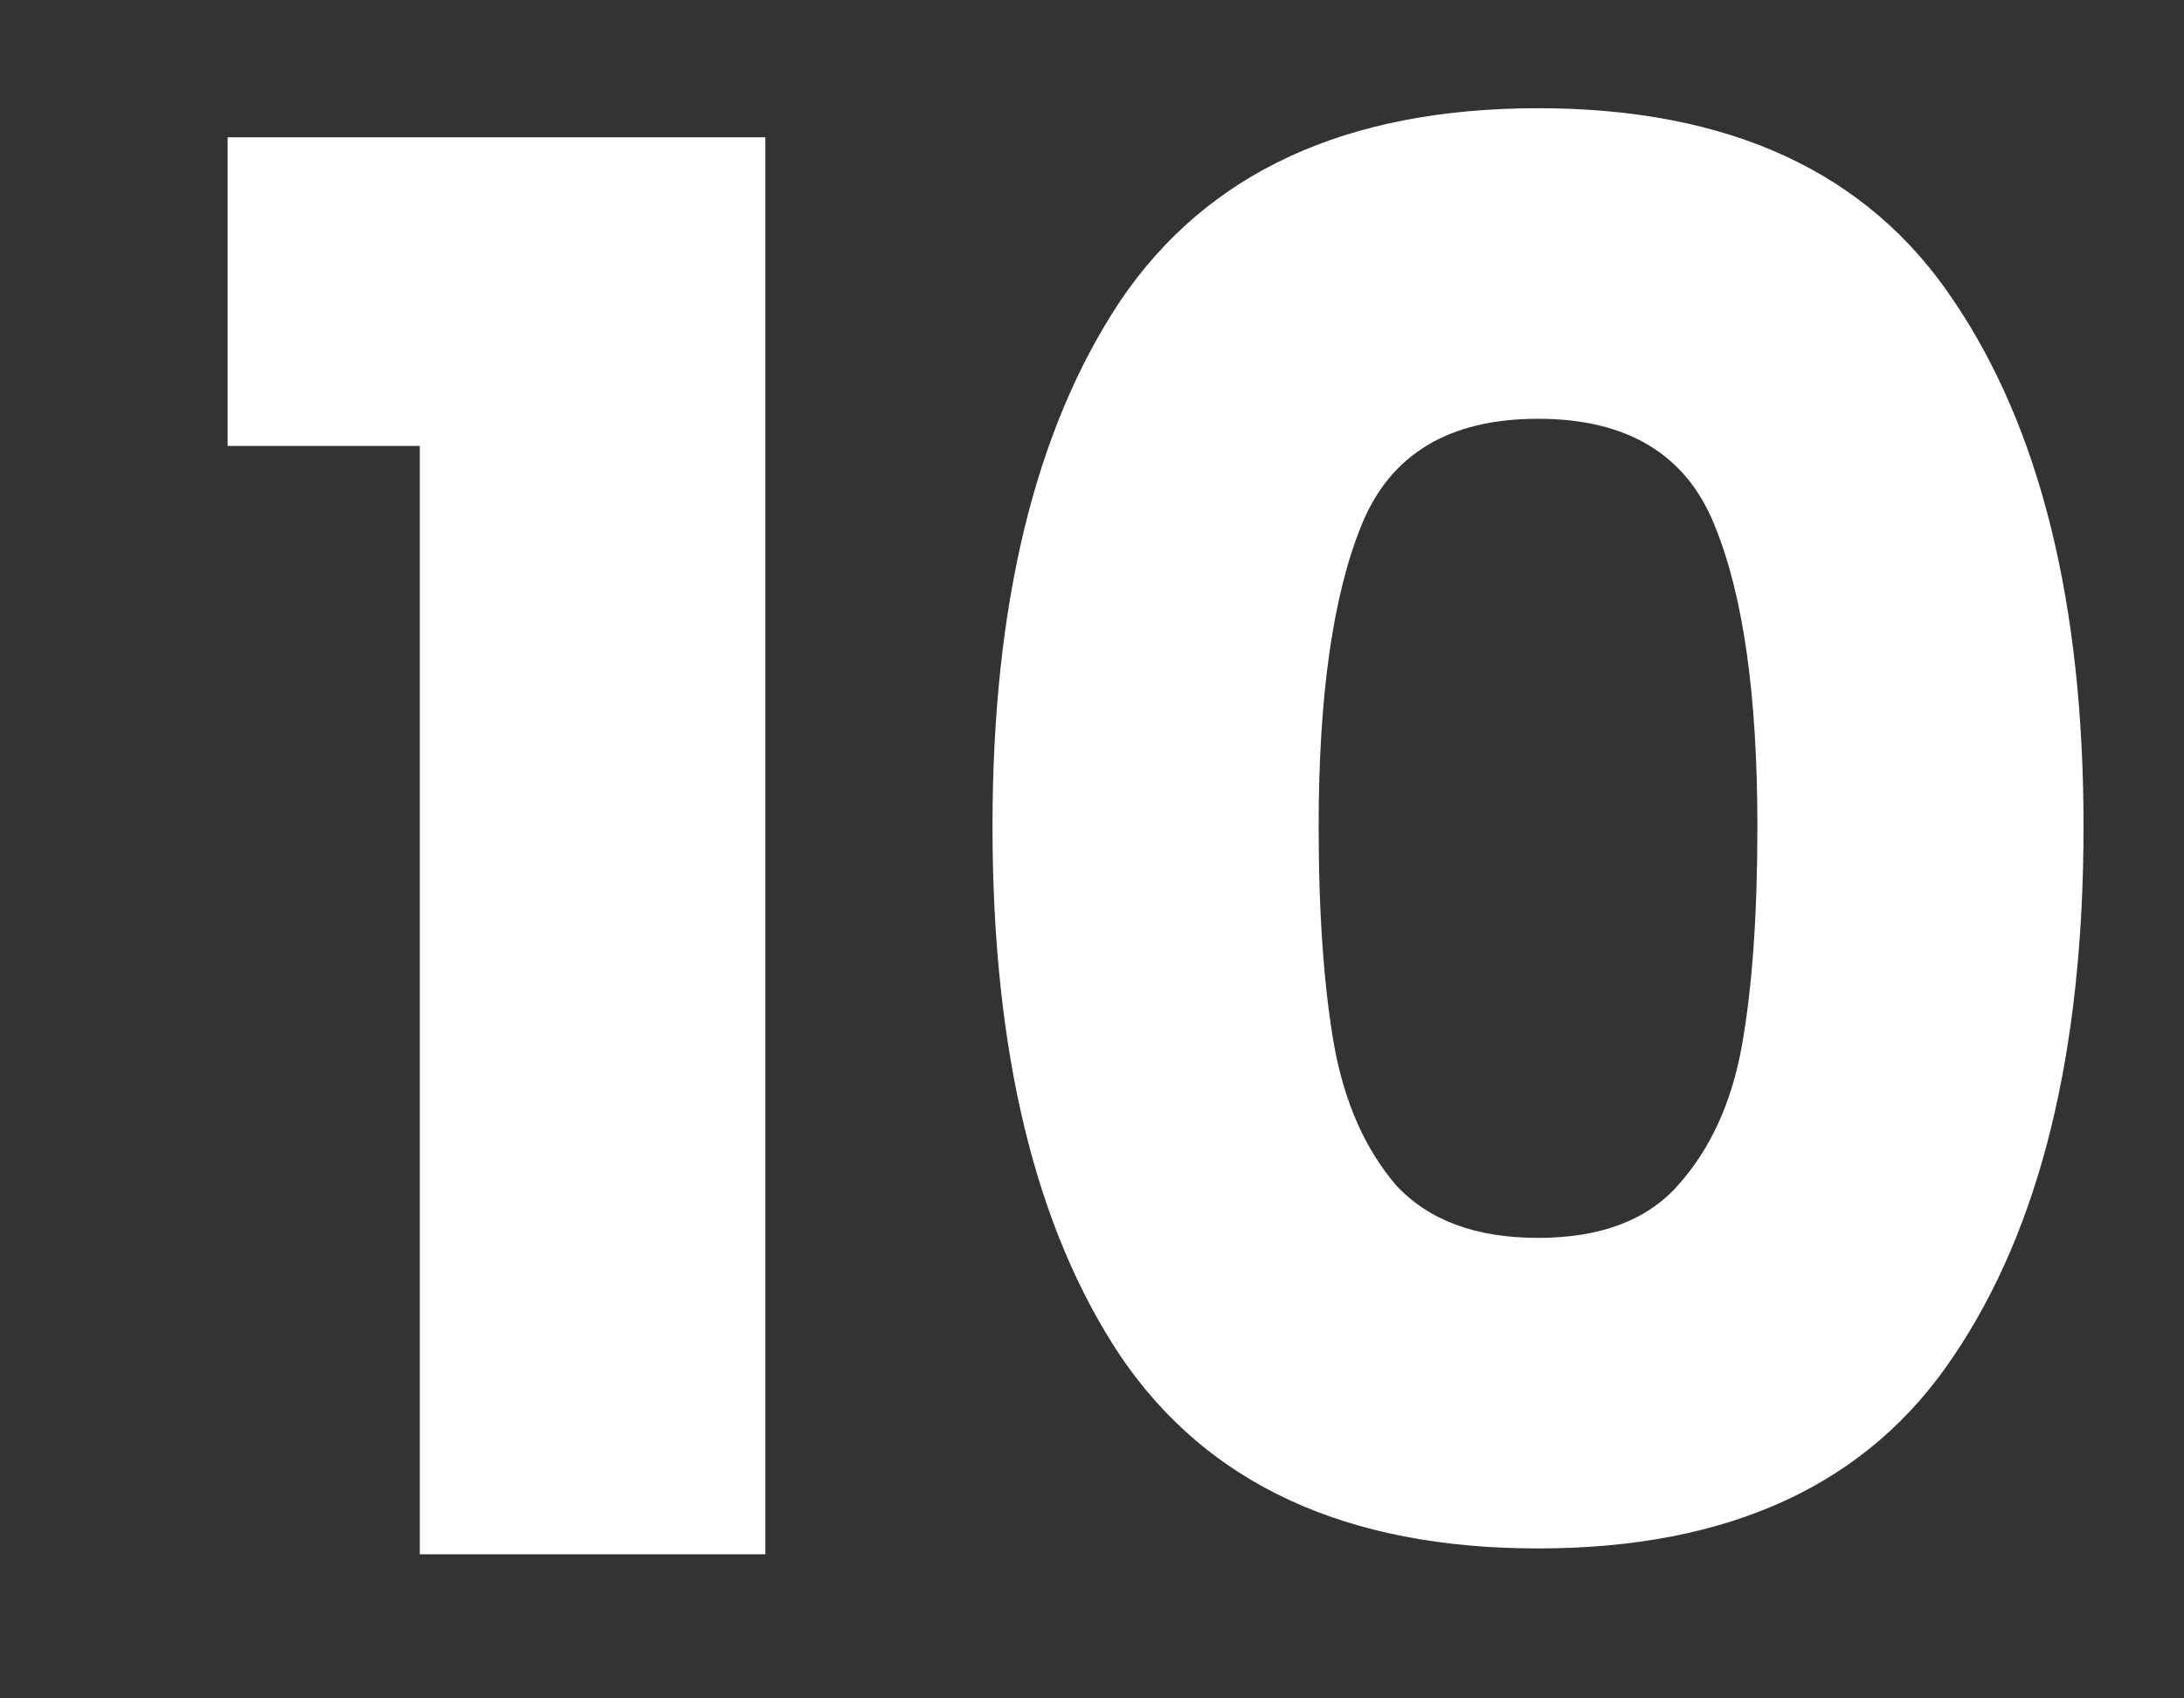 <svg width="9" height="7" viewBox="0 0 9 7" fill="none" xmlns="http://www.w3.org/2000/svg">
<rect x="0" y="0" width="9" height="7" fill="#333333" stroke="none"/>
<path d="M0.938 1.838V0.566H3.154V6.406H1.73V1.838H0.938ZM4.09 3.406C4.09 2.489 4.266 1.766 4.618 1.238C4.976 0.71 5.549 0.446 6.338 0.446C7.128 0.446 7.698 0.71 8.05 1.238C8.408 1.766 8.586 2.489 8.586 3.406C8.586 4.334 8.408 5.062 8.05 5.59C7.698 6.118 7.128 6.382 6.338 6.382C5.549 6.382 4.976 6.118 4.618 5.59C4.266 5.062 4.09 4.334 4.09 3.406ZM7.242 3.406C7.242 2.867 7.184 2.454 7.066 2.166C6.949 1.873 6.706 1.726 6.338 1.726C5.97 1.726 5.728 1.873 5.61 2.166C5.493 2.454 5.434 2.867 5.434 3.406C5.434 3.769 5.456 4.07 5.498 4.31C5.541 4.545 5.626 4.737 5.754 4.886C5.888 5.03 6.082 5.102 6.338 5.102C6.594 5.102 6.786 5.03 6.914 4.886C7.048 4.737 7.136 4.545 7.178 4.31C7.221 4.07 7.242 3.769 7.242 3.406Z" fill="white"/>
</svg>
